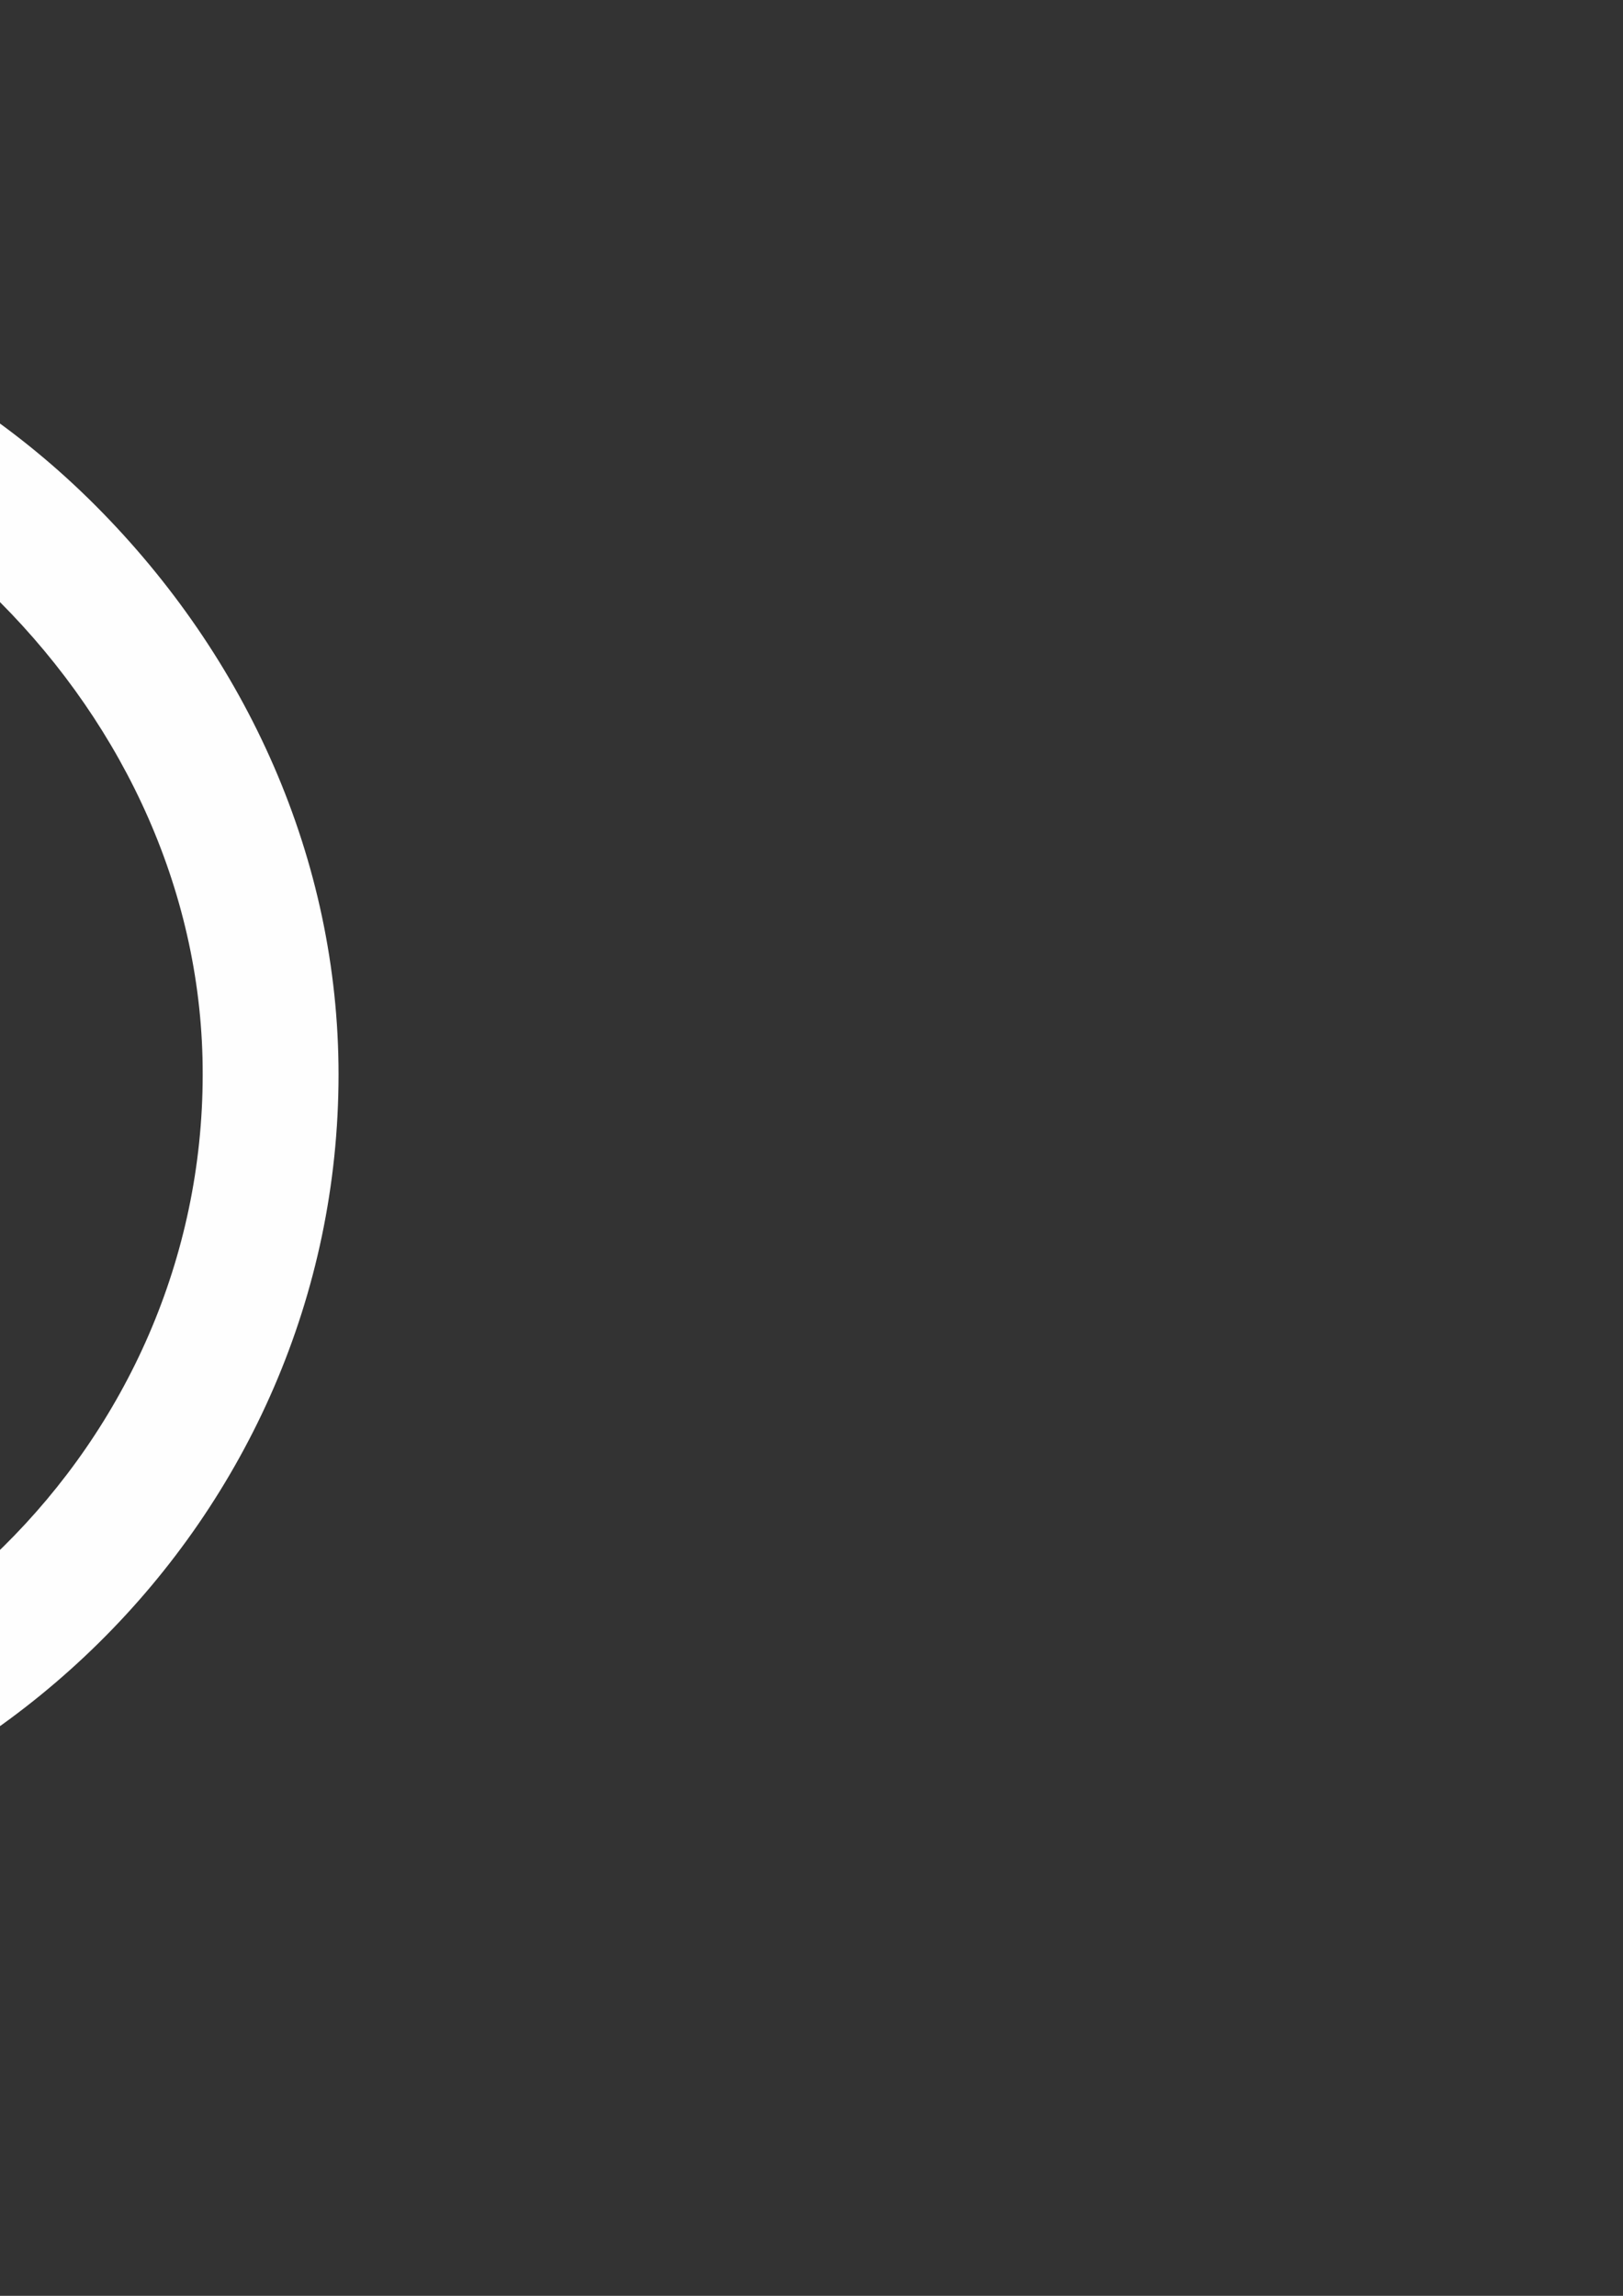 <?xml version="1.0" encoding="UTF-8"?>
<!DOCTYPE svg PUBLIC "-//W3C//DTD SVG 1.1//EN" "http://www.w3.org/Graphics/SVG/1.1/DTD/svg11.dtd">
<!-- Creator: CorelDRAW 2019 (64 Bit) -->
<svg xmlns="http://www.w3.org/2000/svg" xml:space="preserve" width="210mm" height="297mm" version="1.1" style="shape-rendering:geometricPrecision; text-rendering:geometricPrecision; image-rendering:optimizeQuality; fill-rule:evenodd; clip-rule:evenodd"
viewBox="0 0 21000 29700"
 xmlns:xlink="http://www.w3.org/1999/xlink"
 xmlns:xodm="http://www.corel.com/coreldraw/odm/2003">
 <rect x="0" y="0" width="21000" height="29700" fill="#333333" stroke="none"/>
 <defs>
  <style type="text/css">
   <![CDATA[
    .fil0 {fill:#FEFEFE;fill-rule:nonzero}
   ]]>
  </style>
 </defs>
 <g id="Camada_x0020_1">
  <path class="fil0" d="M1235.06 6539.59c-1964.06,-1968.75 -4579.69,-3051.56 -7359.38,-3051.56 -5737.5,0 -10406.25,4668.75 -10406.25,10406.25 0,1832.81 478.13,3623.44 1387.5,5203.13l-1476.56 5390.62 5517.19 -1448.44c1518.75,829.69 3229.69,1265.63 4973.44,1265.63l4.68 0c5732.81,0 10504.69,-4668.75 10504.69,-10406.25 0,-2779.69 -1181.25,-5390.63 -3145.31,-7359.38zm-7359.38 16012.5c-1556.25,0 -3079.69,-417.19 -4406.25,-1204.69l-314.06 -187.5 -3271.88 857.81 871.88 -3192.18 -206.25 -328.13c-867.19,-1378.13 -1321.88,-2967.19 -1321.88,-4603.13 0,-4767.19 3881.25,-8648.44 8653.13,-8648.44 2310.94,0 4481.25,900 6112.5,2535.94 1631.25,1635.94 2634.38,3806.25 2629.69,6117.19 0,4771.88 -3979.69,8653.13 -8746.88,8653.13zm4743.75 -6478.12c-257.81,-131.25 -1537.5,-759.38 -1776.56,-843.75 -239.06,-89.06 -412.5,-131.25 -585.94,131.25 -173.44,262.5 -670.31,843.75 -825,1021.88 -150,173.44 -304.69,196.88 -562.5,65.63 -1528.13,-764.06 -2531.25,-1364.06 -3539.06,-3093.75 -267.19,-459.38 267.19,-426.56 764.06,-1420.31 84.38,-173.44 42.19,-323.44 -23.44,-454.69 -65.63,-131.25 -585.94,-1410.94 -801.56,-1931.25 -210.94,-506.25 -426.56,-435.94 -585.94,-445.31 -150,-9.38 -323.44,-9.38 -496.88,-9.38 -173.44,0 -454.69,65.63 -693.75,323.44 -239.06,262.5 -909.38,890.63 -909.38,2170.31 0,1279.69 932.81,2517.19 1059.38,2690.63 131.25,173.44 1832.81,2798.44 4443.75,3928.13 1650,712.5 2296.88,773.44 3121.88,651.56 501.56,-75 1537.5,-628.13 1753.13,-1237.5 215.63,-609.38 215.63,-1129.69 150,-1237.5 -60.94,-117.19 -234.38,-182.81 -492.19,-309.38l0 -0.01z"/>
 </g>
</svg>
